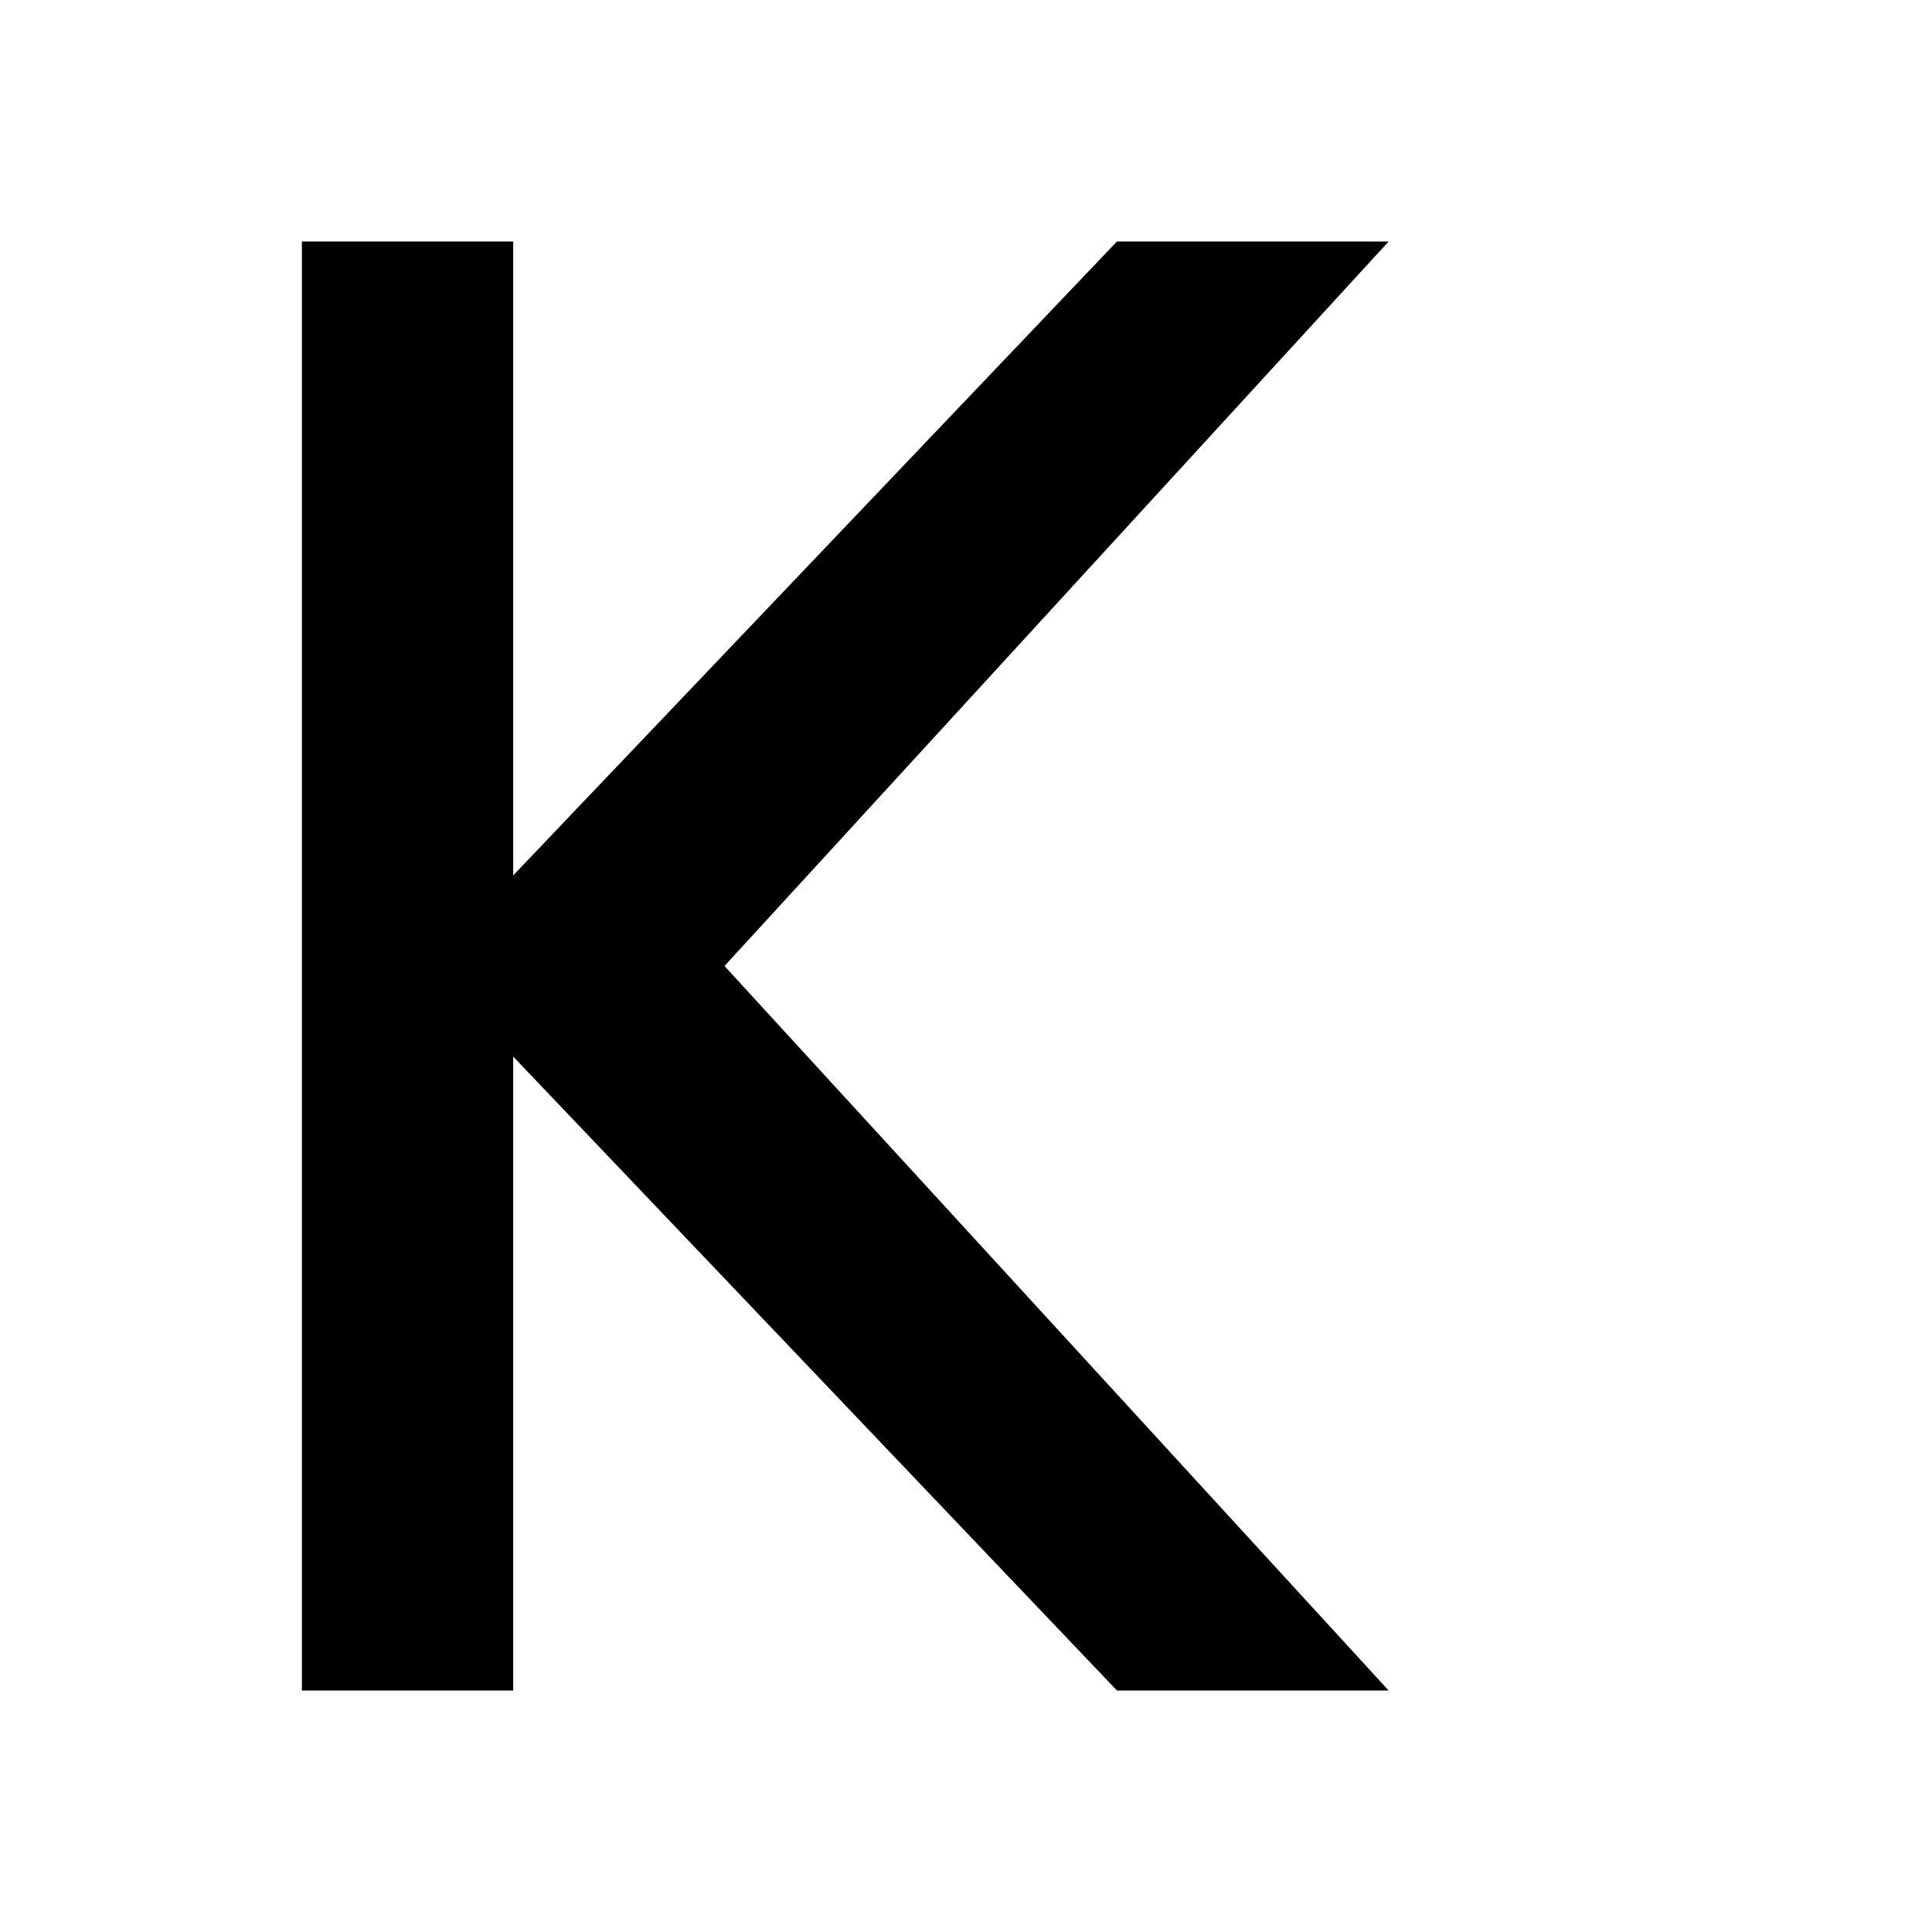 <?xml version="1.0" encoding="UTF-8" standalone="no"?>
<svg width="32" height="32" viewBox="0 0 32 32" fill="none" xmlns="http://www.w3.org/2000/svg">
  <path d="M5 4V28H8.5V17.5L18.5 28H23L12 16L23 4H18.5L8.5 14.5V4H5Z" fill="black"/>
</svg> 